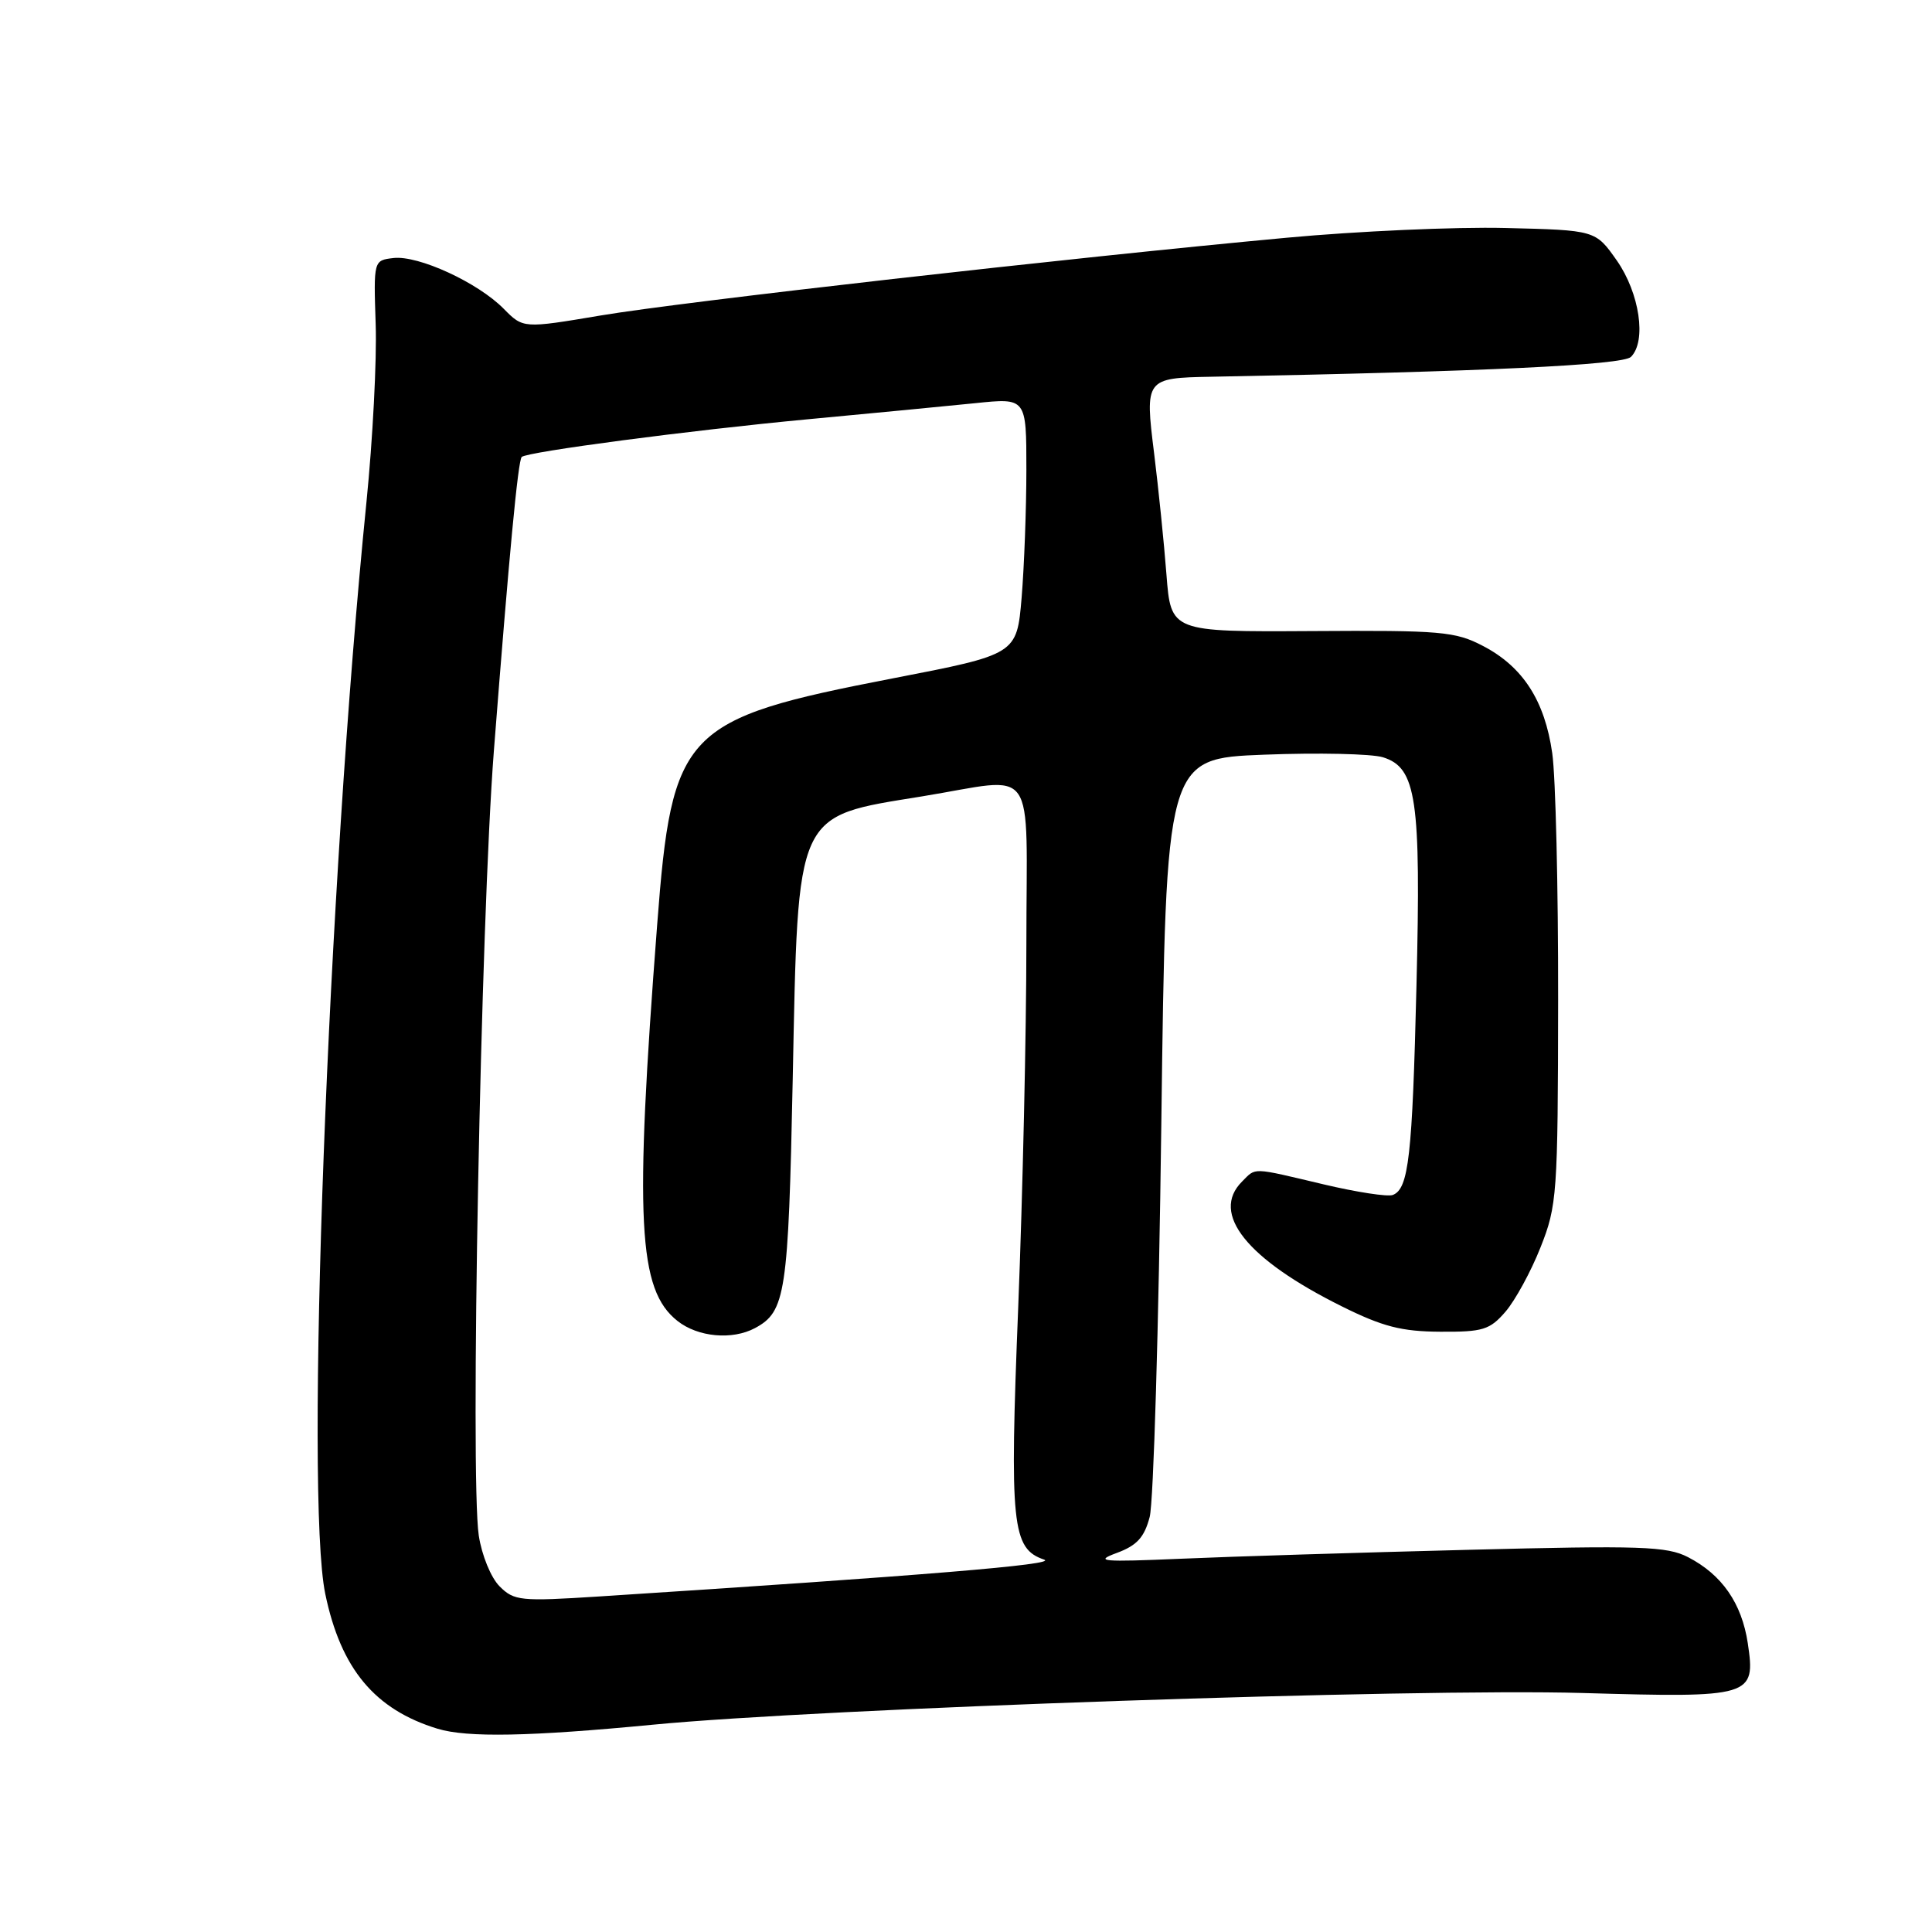 <?xml version="1.0" encoding="UTF-8" standalone="no"?>
<!DOCTYPE svg PUBLIC "-//W3C//DTD SVG 1.1//EN" "http://www.w3.org/Graphics/SVG/1.1/DTD/svg11.dtd" >
<svg xmlns="http://www.w3.org/2000/svg" xmlns:xlink="http://www.w3.org/1999/xlink" version="1.1" viewBox="0 0 256 256">
 <g >
 <path fill="currentColor"
d=" M 86.52 228.53 C 108.76 226.38 187.50 223.69 209.64 224.33 C 232.18 224.98 232.65 224.83 231.59 217.73 C 230.79 212.44 228.17 208.65 223.67 206.33 C 220.88 204.89 217.45 204.77 194.51 205.36 C 180.20 205.72 163.10 206.25 156.50 206.54 C 145.99 206.99 144.93 206.90 147.96 205.78 C 150.65 204.79 151.63 203.71 152.34 201.00 C 152.85 199.07 153.54 175.68 153.88 149.00 C 154.50 100.50 154.50 100.50 167.50 100.00 C 174.65 99.72 181.73 99.88 183.24 100.34 C 187.69 101.72 188.30 105.81 187.69 130.60 C 187.14 153.25 186.66 157.53 184.55 158.34 C 183.87 158.60 179.76 157.97 175.41 156.94 C 165.73 154.65 166.47 154.67 164.57 156.57 C 160.36 160.79 165.21 166.85 177.80 173.10 C 183.21 175.79 185.71 176.43 190.83 176.46 C 196.50 176.50 197.41 176.21 199.49 173.80 C 200.77 172.31 202.86 168.49 204.12 165.30 C 206.32 159.76 206.43 158.30 206.46 132.50 C 206.48 117.65 206.13 102.94 205.68 99.80 C 204.69 92.84 201.79 88.34 196.50 85.59 C 192.83 83.67 190.95 83.51 173.82 83.62 C 155.15 83.73 155.15 83.73 154.56 76.12 C 154.24 71.93 153.50 64.72 152.93 60.10 C 151.69 50.18 151.77 50.08 160.50 49.92 C 196.65 49.24 215.03 48.37 216.11 47.29 C 218.20 45.20 217.26 38.84 214.23 34.51 C 211.41 30.50 211.41 30.50 199.45 30.21 C 192.88 30.05 179.85 30.63 170.50 31.50 C 141.65 34.17 90.43 39.98 79.61 41.80 C 69.33 43.53 69.33 43.53 66.75 40.92 C 63.33 37.44 55.44 33.81 52.14 34.19 C 49.50 34.50 49.50 34.50 49.78 43.00 C 49.94 47.67 49.39 58.25 48.56 66.50 C 43.43 117.48 40.39 198.14 43.10 211.20 C 45.16 221.13 49.66 226.53 57.99 229.07 C 61.91 230.26 70.23 230.10 86.52 228.53 Z  M 66.20 210.20 C 65.05 209.05 63.84 206.08 63.44 203.47 C 62.28 195.72 63.70 121.97 65.44 99.50 C 67.46 73.52 68.64 61.02 69.13 60.55 C 69.82 59.87 91.43 57.02 107.00 55.56 C 115.53 54.76 125.54 53.80 129.25 53.42 C 136.00 52.72 136.00 52.72 136.00 62.21 C 136.00 67.43 135.71 75.08 135.37 79.20 C 134.73 86.71 134.73 86.71 118.23 89.90 C 90.48 95.28 89.05 96.77 87.08 122.50 C 84.06 161.79 84.53 170.91 89.78 175.04 C 92.49 177.18 97.03 177.59 100.04 175.98 C 104.10 173.80 104.46 171.47 105.04 143.00 C 105.76 107.23 105.29 108.26 122.14 105.53 C 137.69 103.00 136.00 100.62 136.00 125.09 C 136.00 136.69 135.51 158.33 134.92 173.19 C 133.76 202.13 134.08 205.21 138.36 206.66 C 140.22 207.30 122.52 208.76 79.38 211.54 C 68.97 212.21 68.12 212.12 66.20 210.20 Z "/>
</g>
</svg>